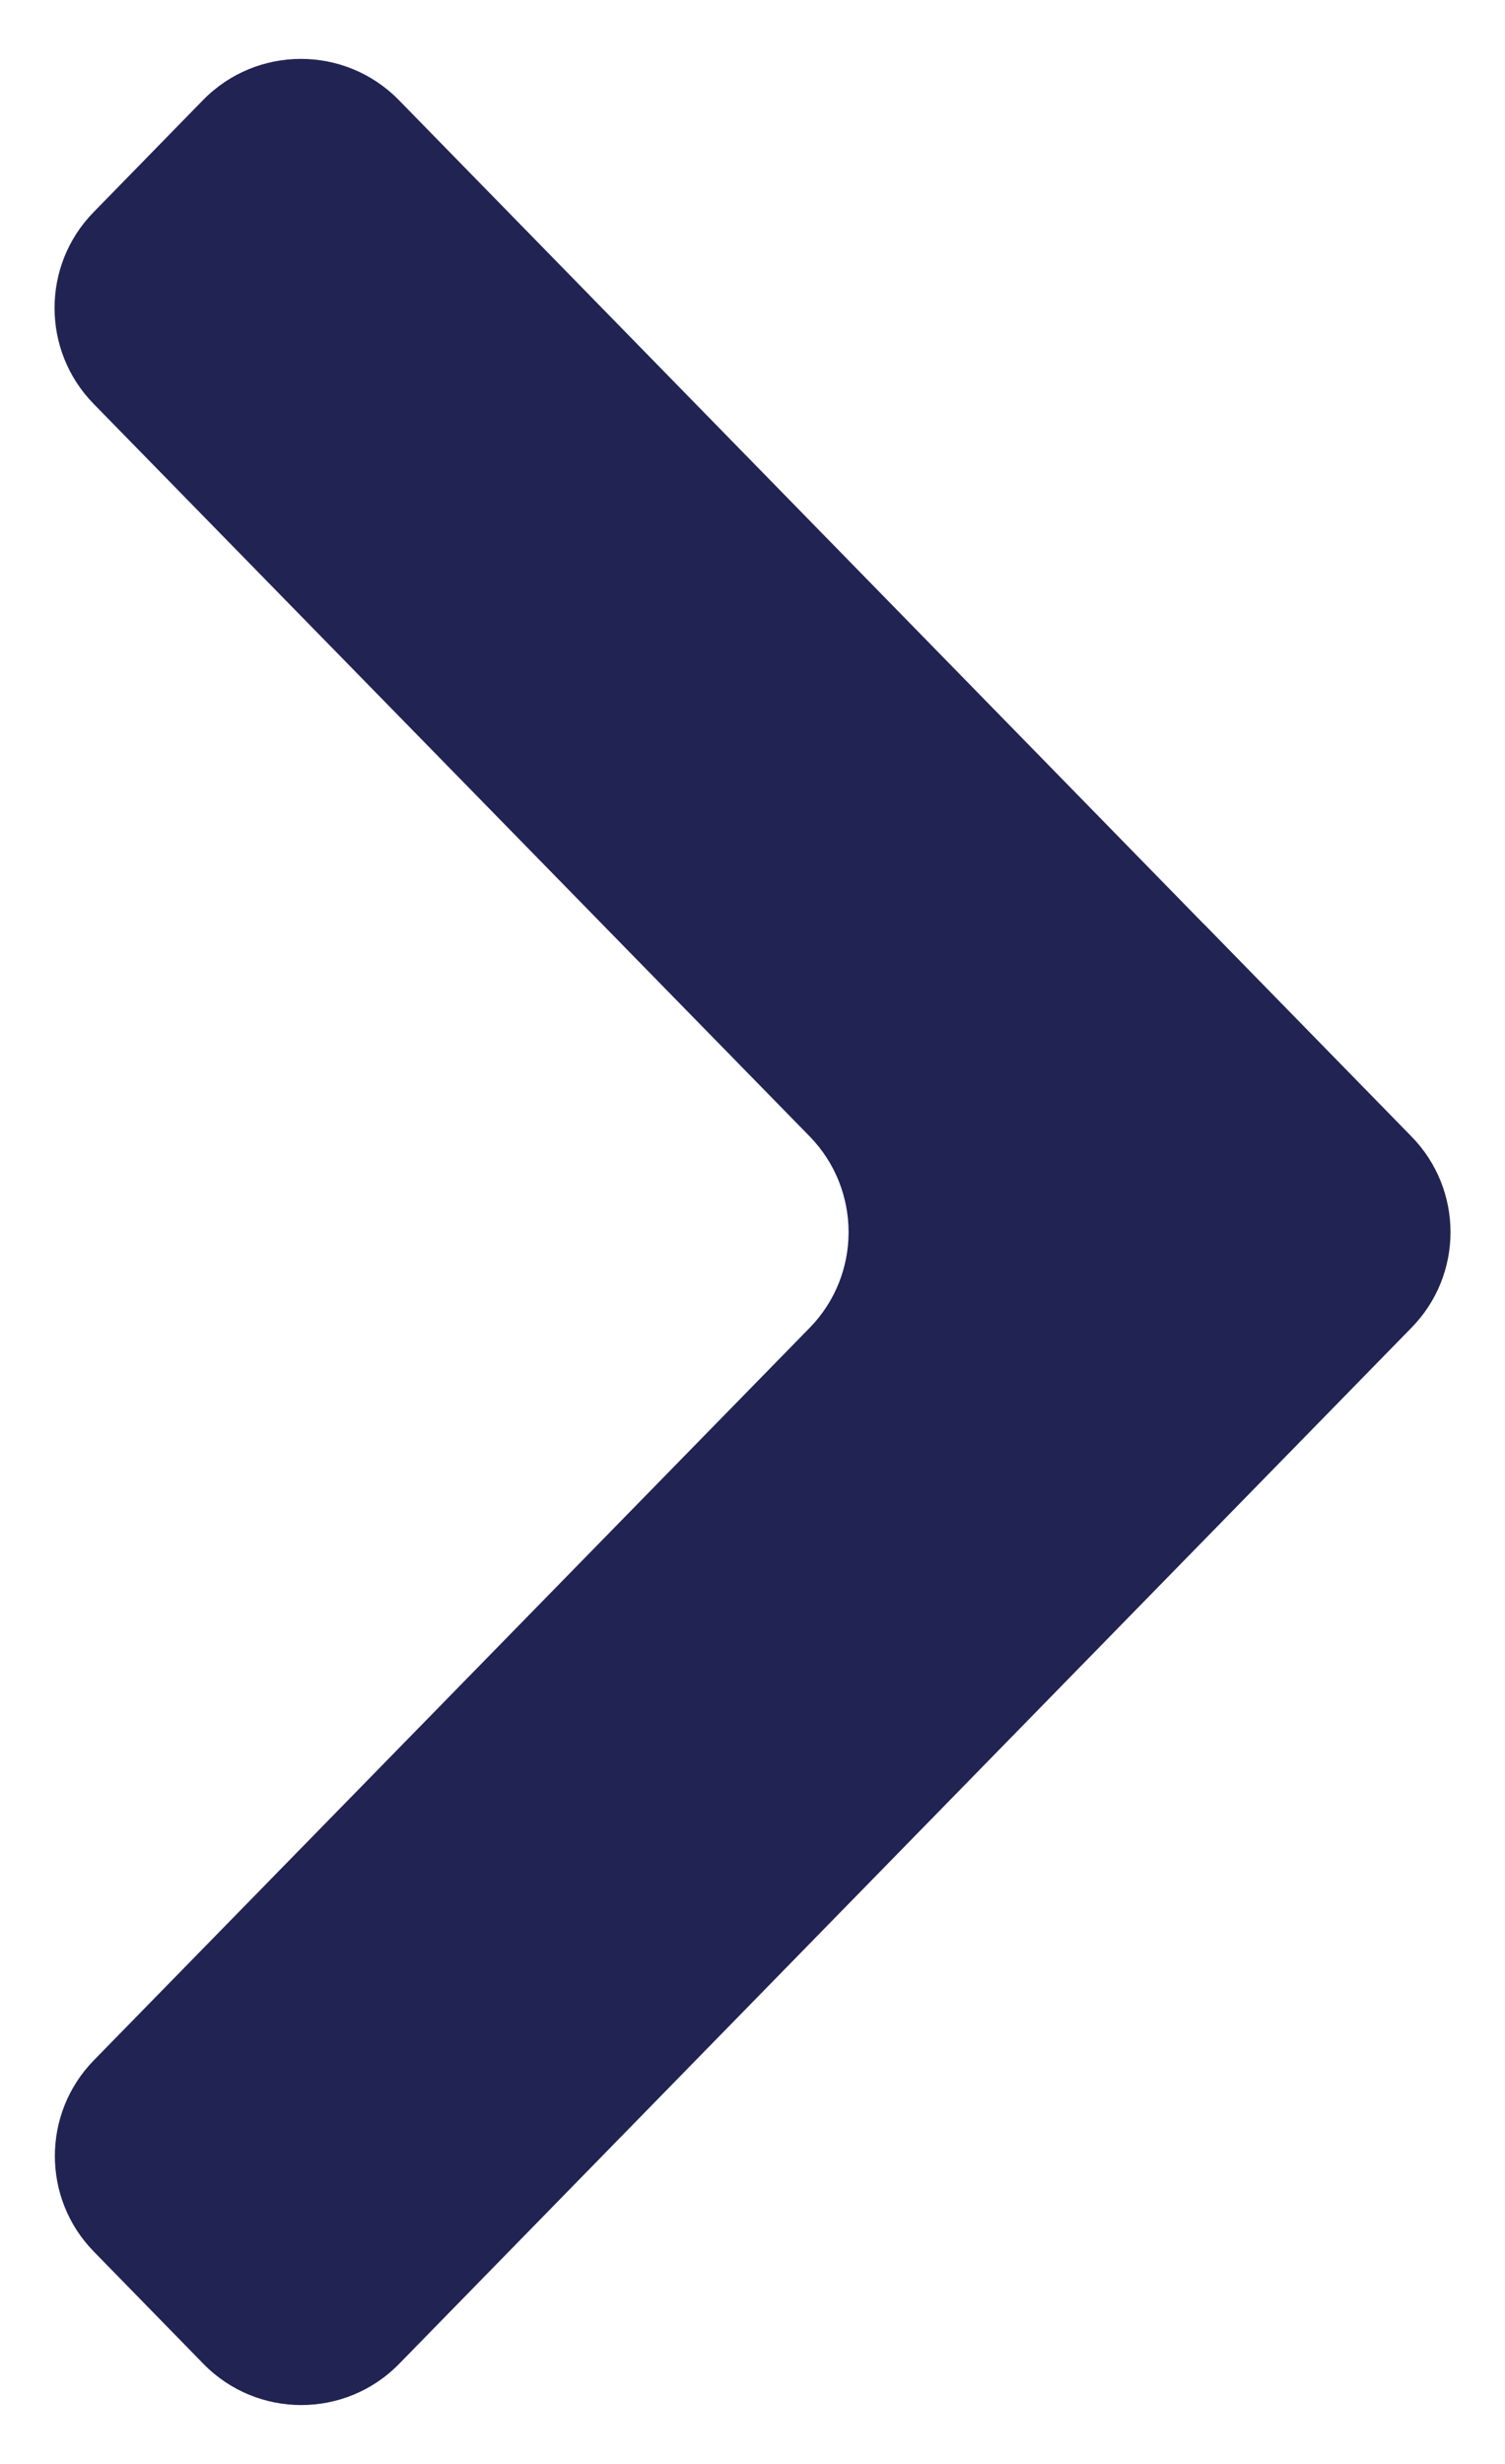 <svg width="11" height="18" viewBox="0 0 11 18" fill="none" xmlns="http://www.w3.org/2000/svg">
<path fill-rule="evenodd" clip-rule="evenodd" d="M5.918 8.302C6.297 8.691 6.297 9.312 5.918 9.7L0.686 15.051C0.306 15.44 0.306 16.061 0.686 16.449L1.487 17.269C1.879 17.67 2.525 17.67 2.917 17.269L10.316 9.7C10.697 9.312 10.697 8.691 10.316 8.302L8.801 6.752C8.801 6.752 8.801 6.752 8.8 6.752C8.8 6.752 8.8 6.752 8.8 6.752L2.915 0.731C2.522 0.33 1.877 0.33 1.484 0.731L0.683 1.551C0.304 1.939 0.304 2.56 0.683 2.949L5.918 8.302Z" fill="#212353"/>
</svg>
